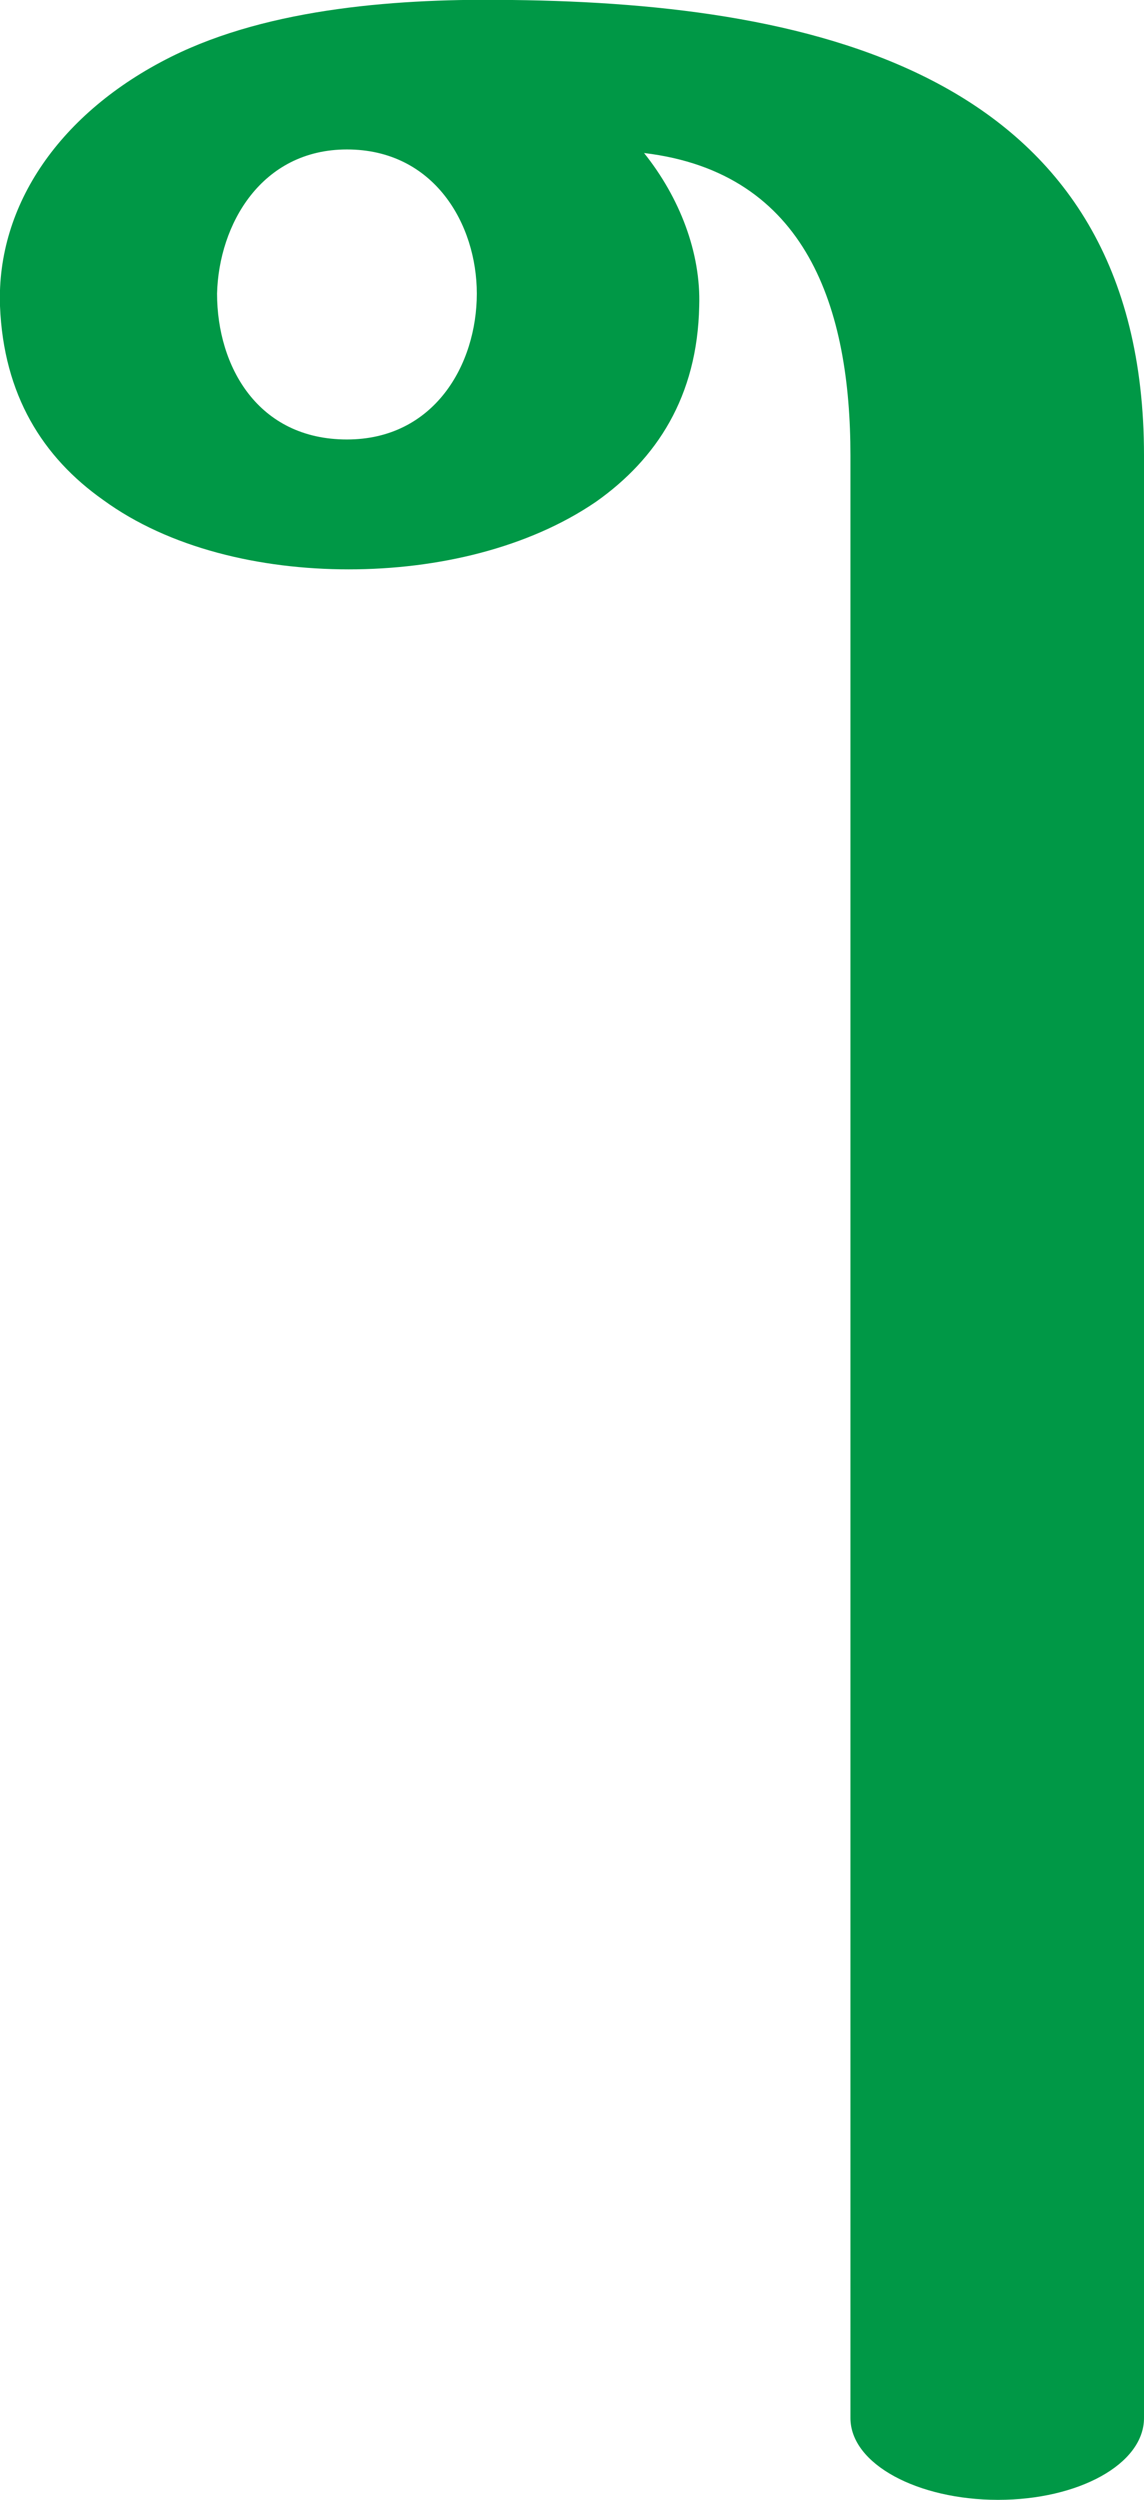 <?xml version="1.0" encoding="UTF-8"?>
<!DOCTYPE svg PUBLIC "-//W3C//DTD SVG 1.1//EN" "http://www.w3.org/Graphics/SVG/1.1/DTD/svg11.dtd">
<!-- Creator: CorelDRAW X8 -->
<svg xmlns="http://www.w3.org/2000/svg" xml:space="preserve" width="643px" height="1405px" version="1.1" style="shape-rendering:geometricPrecision; text-rendering:geometricPrecision; image-rendering:optimizeQuality; fill-rule:evenodd; clip-rule:evenodd"
viewBox="0 0 643 1405"
 xmlns:xlink="http://www.w3.org/1999/xlink">
 <defs>
  <style type="text/css">
   <![CDATA[
    .fil0 {fill:#009846}
   ]]>
  </style>
 </defs>
 <g id="Layer_x0020_1">
  <path class="fil0" d="M195 247c49,0 73,-42 73,-82 0,-39 -24,-81 -73,-81 -48,0 -72,42 -73,81 0,41 23,82 73,82zm167 -161c20,25 32,56 31,86 -1,51 -24,86 -58,110 -38,26 -89,38 -139,38 -50,0 -101,-12 -138,-39 -34,-24 -56,-59 -58,-109 -2,-57 34,-109 96,-140 56,-28 130,-33 192,-32 172,2 355,42 355,256l0 1103c0,26 -37,46 -82,46 -45,0 -83,-20 -83,-46l0 -1103c0,-82 -24,-159 -116,-170z"/>
 </g>
</svg>

